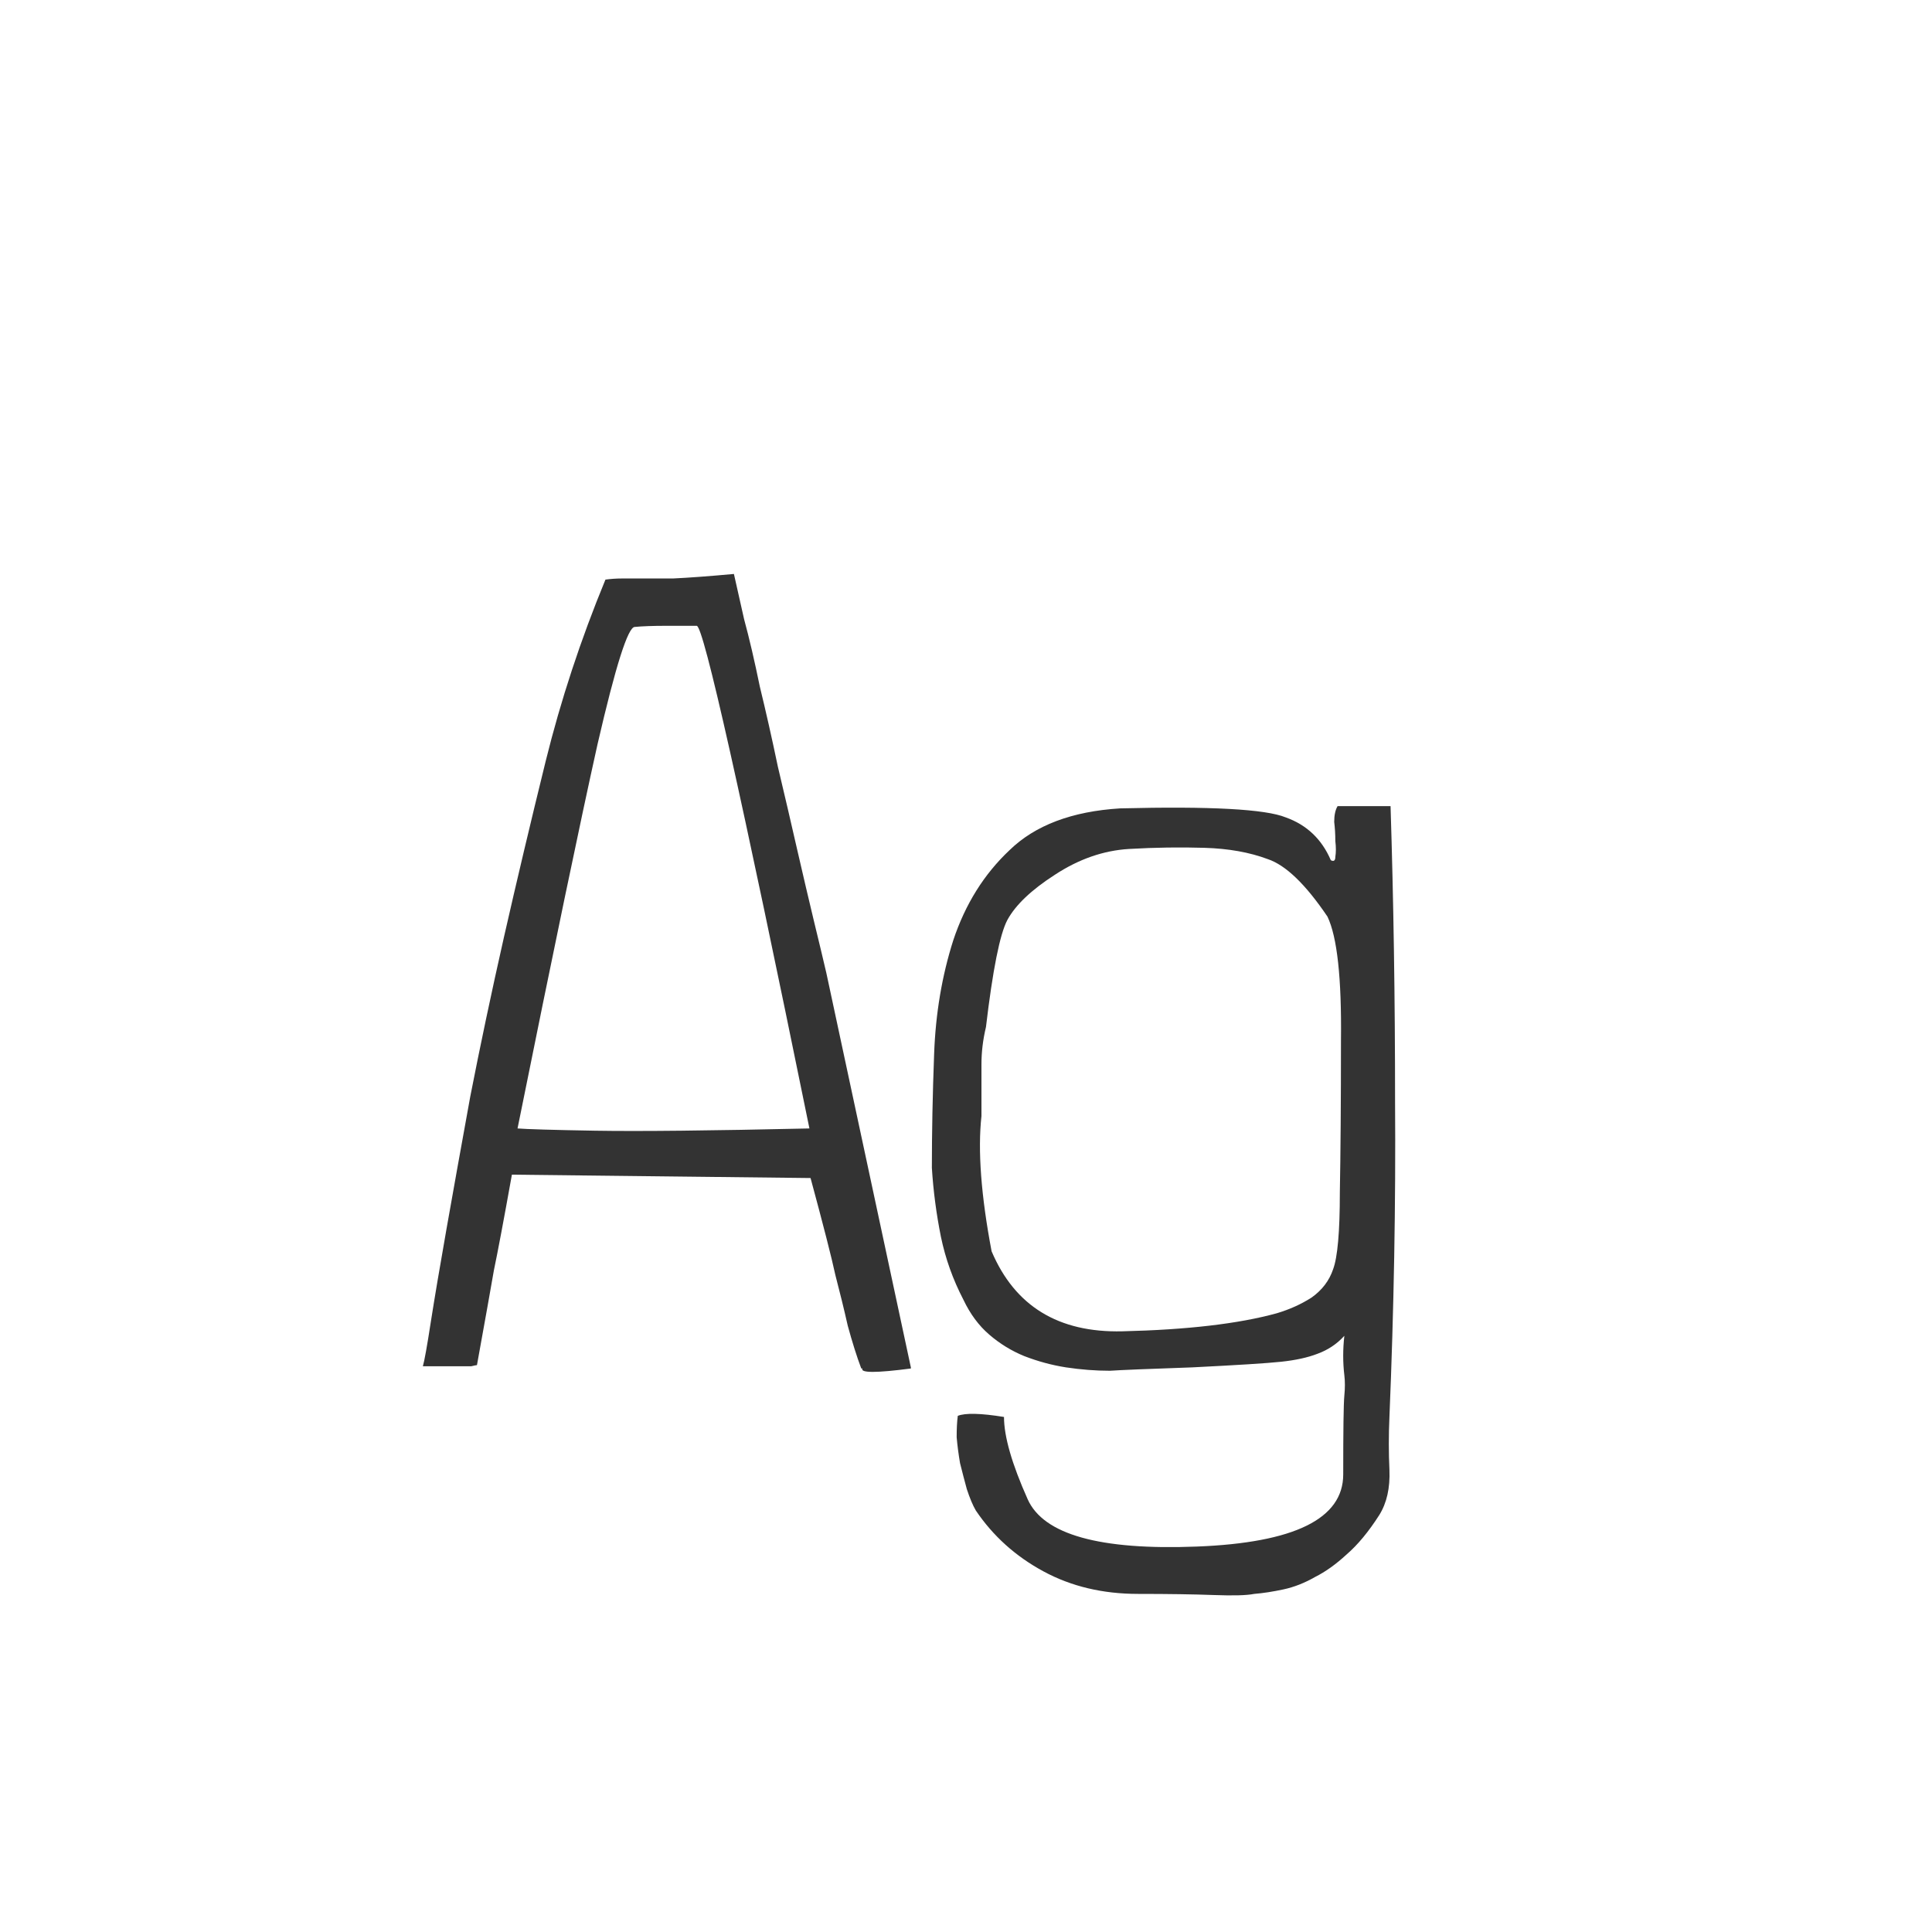 <svg width="24" height="24" viewBox="0 0 24 24" fill="none" xmlns="http://www.w3.org/2000/svg">
<path d="M10.265 12.086C10.228 11.927 10.177 11.713 10.111 11.442C10.046 11.171 9.976 10.873 9.901 10.546C9.827 10.219 9.747 9.879 9.663 9.524C9.589 9.169 9.514 8.838 9.439 8.53C9.374 8.213 9.309 7.933 9.243 7.69C9.187 7.438 9.145 7.251 9.117 7.13C8.809 7.158 8.557 7.177 8.361 7.186C8.175 7.186 8.039 7.186 7.955 7.186C7.881 7.186 7.806 7.186 7.731 7.186C7.657 7.186 7.587 7.191 7.521 7.2C7.213 7.947 6.966 8.698 6.779 9.454C6.593 10.21 6.42 10.938 6.261 11.638C6.103 12.338 5.963 13.001 5.841 13.626C5.729 14.242 5.631 14.788 5.547 15.264C5.463 15.74 5.398 16.127 5.351 16.426C5.305 16.725 5.272 16.907 5.253 16.972C5.627 16.972 5.827 16.972 5.855 16.972C5.893 16.963 5.916 16.958 5.925 16.958C6.028 16.389 6.098 15.997 6.135 15.782C6.182 15.558 6.257 15.161 6.359 14.592L10.069 14.634C10.228 15.222 10.331 15.623 10.377 15.838C10.433 16.053 10.485 16.263 10.531 16.468C10.587 16.673 10.643 16.851 10.699 17H10.713C10.685 17.056 10.886 17.056 11.315 17V16.986L10.265 12.086ZM10.055 14.018C8.823 14.046 7.937 14.055 7.395 14.046C6.863 14.037 6.541 14.027 6.429 14.018C6.877 11.797 7.209 10.205 7.423 9.244C7.647 8.273 7.801 7.788 7.885 7.788C7.979 7.779 8.109 7.774 8.277 7.774C8.455 7.774 8.581 7.774 8.655 7.774C8.739 7.774 9.206 9.855 10.055 14.018ZM12.192 13.654C12.192 13.514 12.192 13.369 12.192 13.22C12.192 13.071 12.21 12.917 12.248 12.758C12.332 12.049 12.42 11.605 12.514 11.428C12.616 11.241 12.812 11.055 13.102 10.868C13.4 10.672 13.708 10.565 14.026 10.546C14.352 10.527 14.665 10.523 14.964 10.532C15.262 10.541 15.524 10.588 15.748 10.672C15.972 10.747 16.219 10.985 16.49 11.386C16.611 11.638 16.667 12.151 16.658 12.926C16.658 13.691 16.653 14.321 16.644 14.816C16.644 15.301 16.616 15.619 16.56 15.768C16.513 15.908 16.424 16.025 16.294 16.118C16.163 16.202 16.018 16.267 15.86 16.314C15.384 16.445 14.744 16.519 13.942 16.538C13.148 16.557 12.607 16.225 12.318 15.544C12.187 14.853 12.145 14.293 12.192 13.864V13.654ZM15.58 19.8C15.692 19.791 15.813 19.772 15.944 19.744C16.074 19.716 16.205 19.665 16.336 19.59C16.466 19.525 16.597 19.431 16.728 19.31C16.868 19.189 17.003 19.025 17.134 18.82C17.227 18.671 17.269 18.484 17.26 18.26C17.25 18.045 17.25 17.826 17.26 17.602C17.316 16.258 17.339 14.951 17.33 13.682C17.33 12.403 17.311 11.181 17.274 10.014H16.616C16.588 10.061 16.574 10.126 16.574 10.21C16.583 10.285 16.588 10.364 16.588 10.448C16.597 10.523 16.597 10.588 16.588 10.644C16.588 10.691 16.569 10.705 16.532 10.686C16.42 10.425 16.233 10.247 15.972 10.154C15.72 10.051 15.034 10.014 13.914 10.042C13.316 10.079 12.859 10.252 12.542 10.56C12.224 10.859 11.991 11.232 11.842 11.68C11.702 12.119 11.622 12.59 11.604 13.094C11.585 13.598 11.576 14.069 11.576 14.508C11.594 14.797 11.632 15.082 11.688 15.362C11.744 15.633 11.837 15.894 11.968 16.146C12.052 16.323 12.159 16.468 12.29 16.58C12.42 16.692 12.565 16.781 12.724 16.846C12.892 16.911 13.064 16.958 13.242 16.986C13.428 17.014 13.61 17.028 13.788 17.028C13.918 17.019 14.259 17.005 14.81 16.986C15.37 16.958 15.738 16.935 15.916 16.916C16.093 16.897 16.242 16.865 16.364 16.818C16.494 16.771 16.606 16.697 16.7 16.594C16.681 16.762 16.681 16.925 16.7 17.084C16.709 17.159 16.709 17.243 16.7 17.336C16.69 17.439 16.686 17.765 16.686 18.316C16.686 18.867 16.079 19.165 14.866 19.212C13.662 19.259 12.962 19.063 12.766 18.624C12.57 18.185 12.472 17.845 12.472 17.602C12.182 17.555 11.991 17.551 11.898 17.588C11.888 17.663 11.884 17.751 11.884 17.854C11.893 17.957 11.907 18.064 11.926 18.176C11.954 18.288 11.982 18.395 12.01 18.498C12.047 18.61 12.084 18.699 12.122 18.764C12.336 19.081 12.616 19.333 12.962 19.52C13.307 19.707 13.699 19.8 14.138 19.8C14.52 19.8 14.833 19.805 15.076 19.814C15.318 19.823 15.486 19.819 15.58 19.8Z" fill="#333333"/>
</svg>
